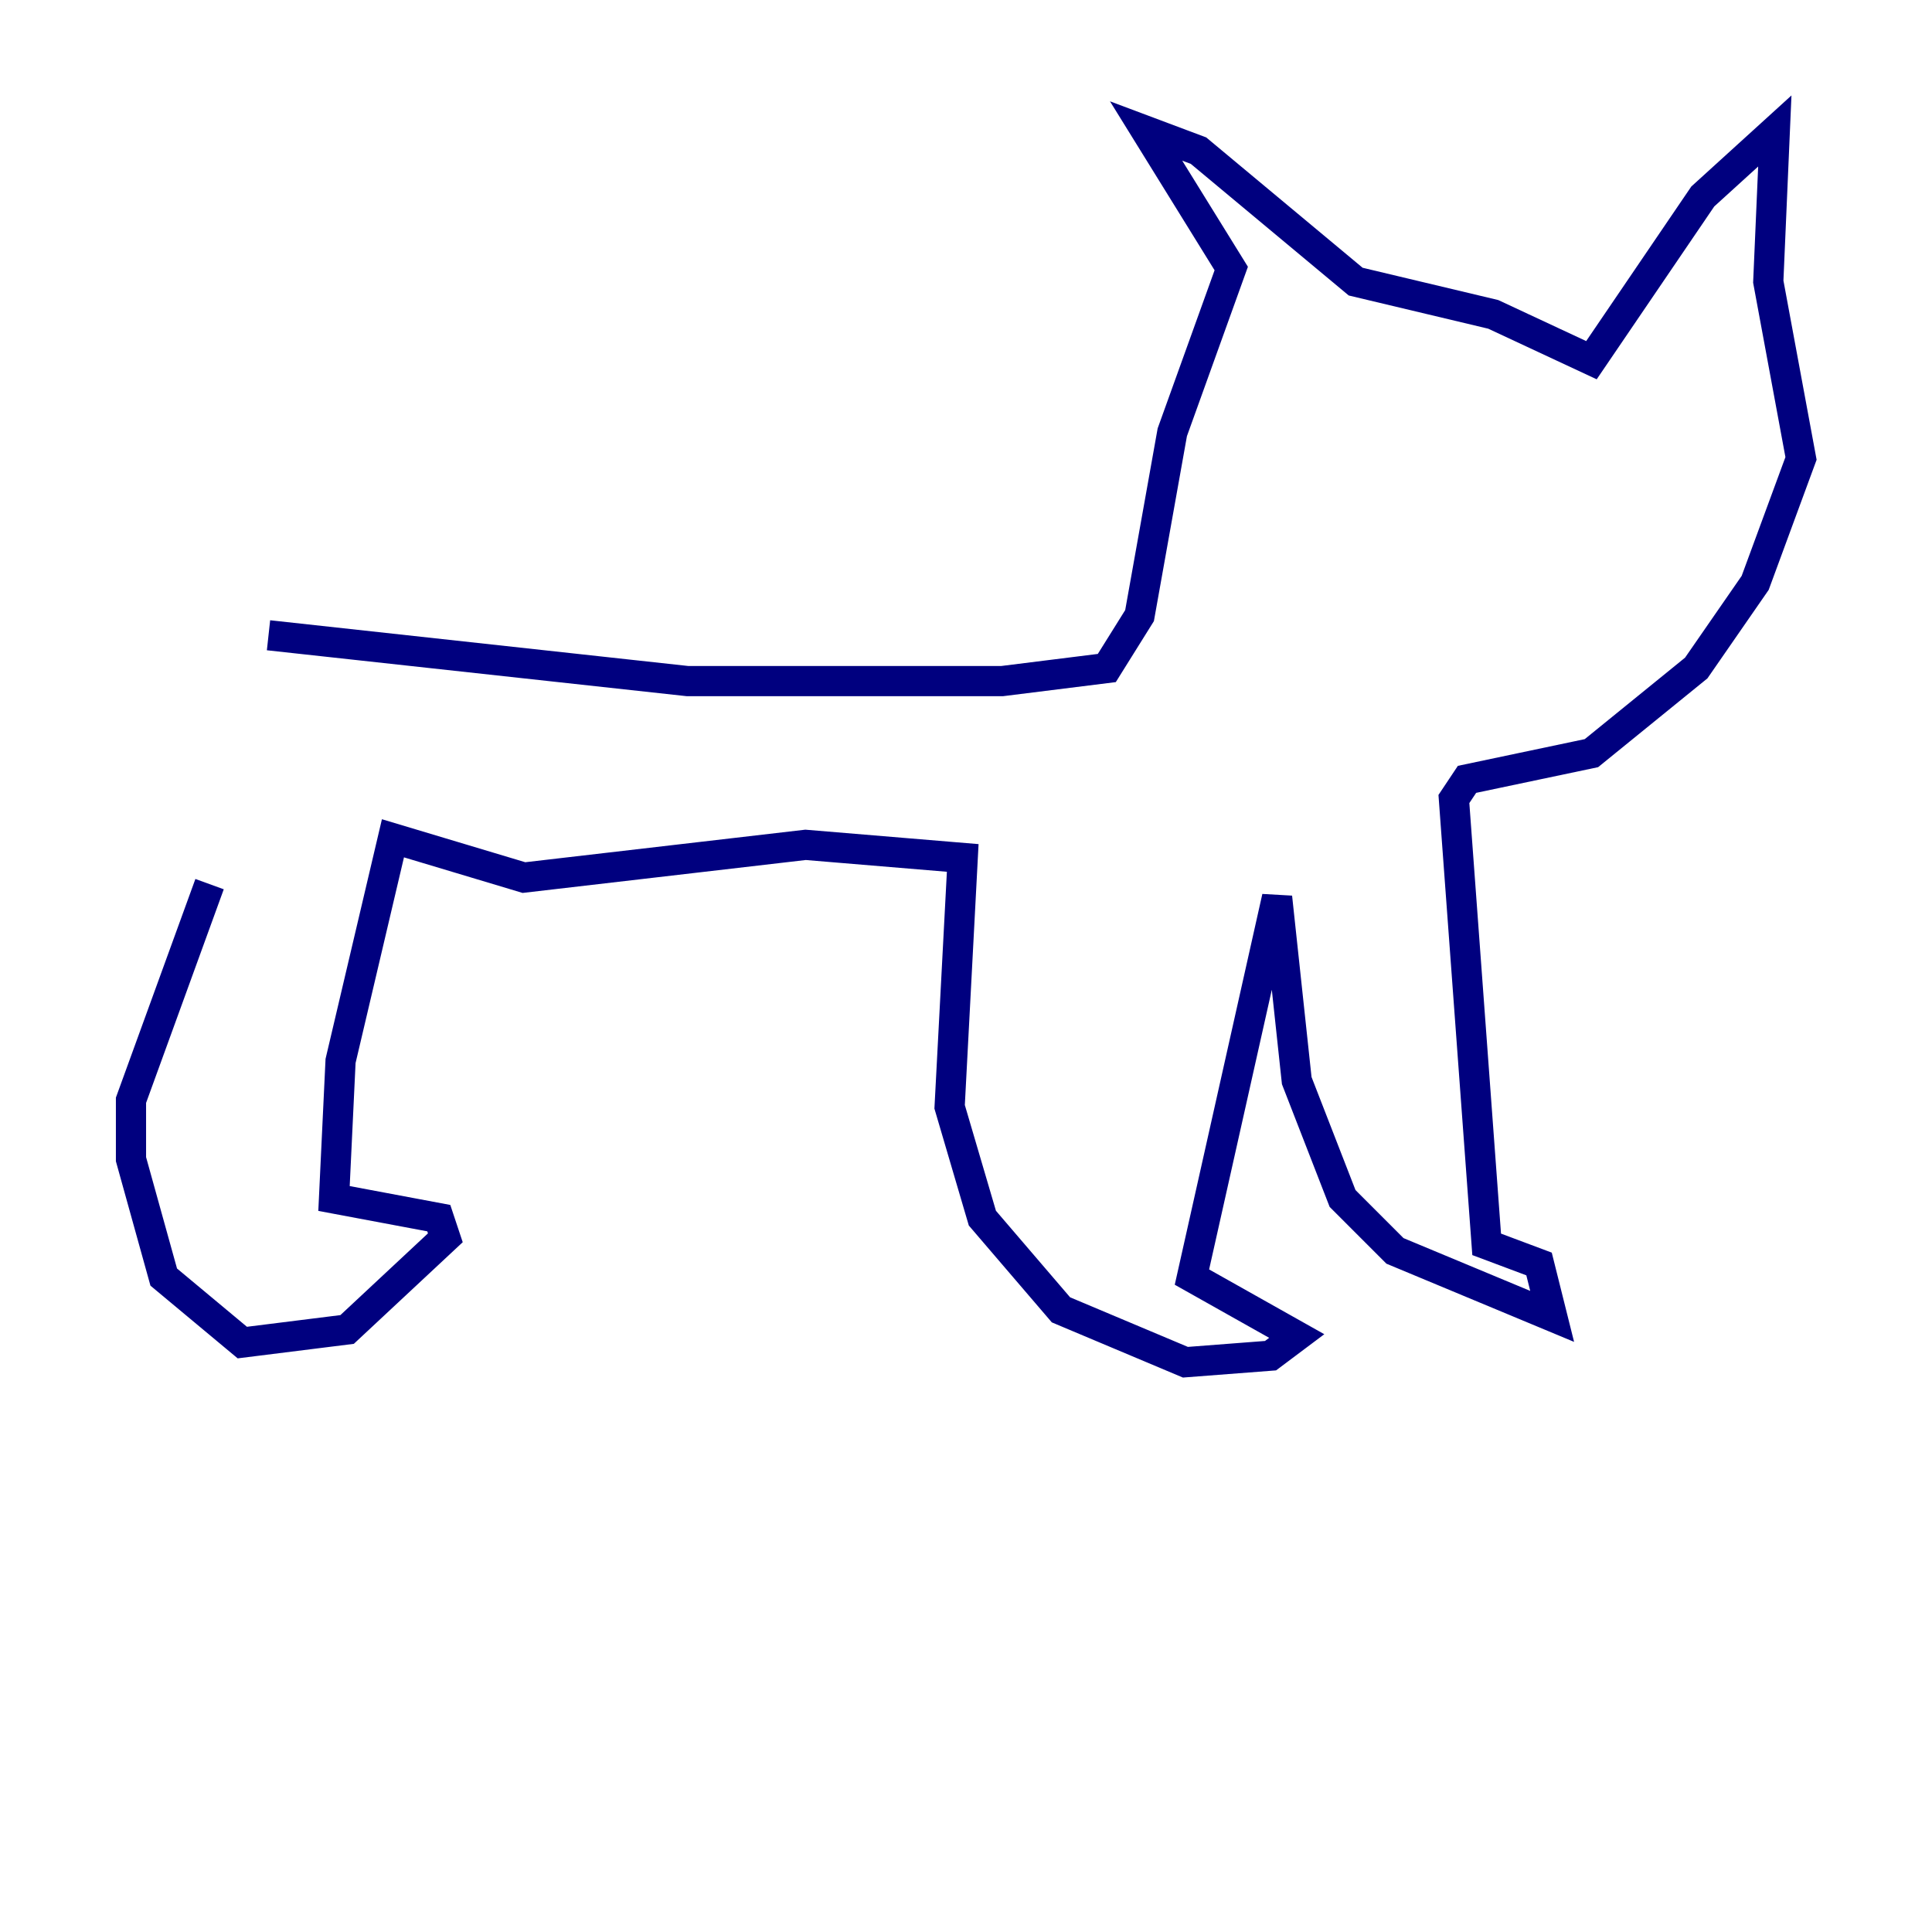 <?xml version="1.0" encoding="utf-8" ?>
<svg baseProfile="tiny" height="128" version="1.2" viewBox="0,0,128,128" width="128" xmlns="http://www.w3.org/2000/svg" xmlns:ev="http://www.w3.org/2001/xml-events" xmlns:xlink="http://www.w3.org/1999/xlink"><defs /><polyline fill="none" points="17.79,42.088 45.559,45.125 66.386,45.125 73.329,44.258 75.498,40.786 77.668,28.637 81.573,17.79 75.932,8.678 79.403,9.98 89.817,18.658 98.929,20.827 105.437,23.864 112.814,13.017 117.586,8.678 117.153,18.658 119.322,30.373 116.285,38.617 112.38,44.258 105.437,49.898 97.193,51.634 96.325,52.936 98.495,82.441 101.966,83.742 102.834,87.214 92.42,82.875 88.949,79.403 85.912,71.593 84.61,59.444 78.969,84.61 85.912,88.515 84.176,89.817 78.536,90.251 70.291,86.78 65.085,80.705 62.915,73.329 63.783,56.841 53.37,55.973 34.712,58.142 26.034,55.539 22.563,70.291 22.129,79.403 29.071,80.705 29.505,82.007 22.997,88.081 16.054,88.949 10.848,84.61 8.678,76.8 8.678,72.895 13.885,58.576" stroke="#00007f" stroke-width="2" /></svg>
